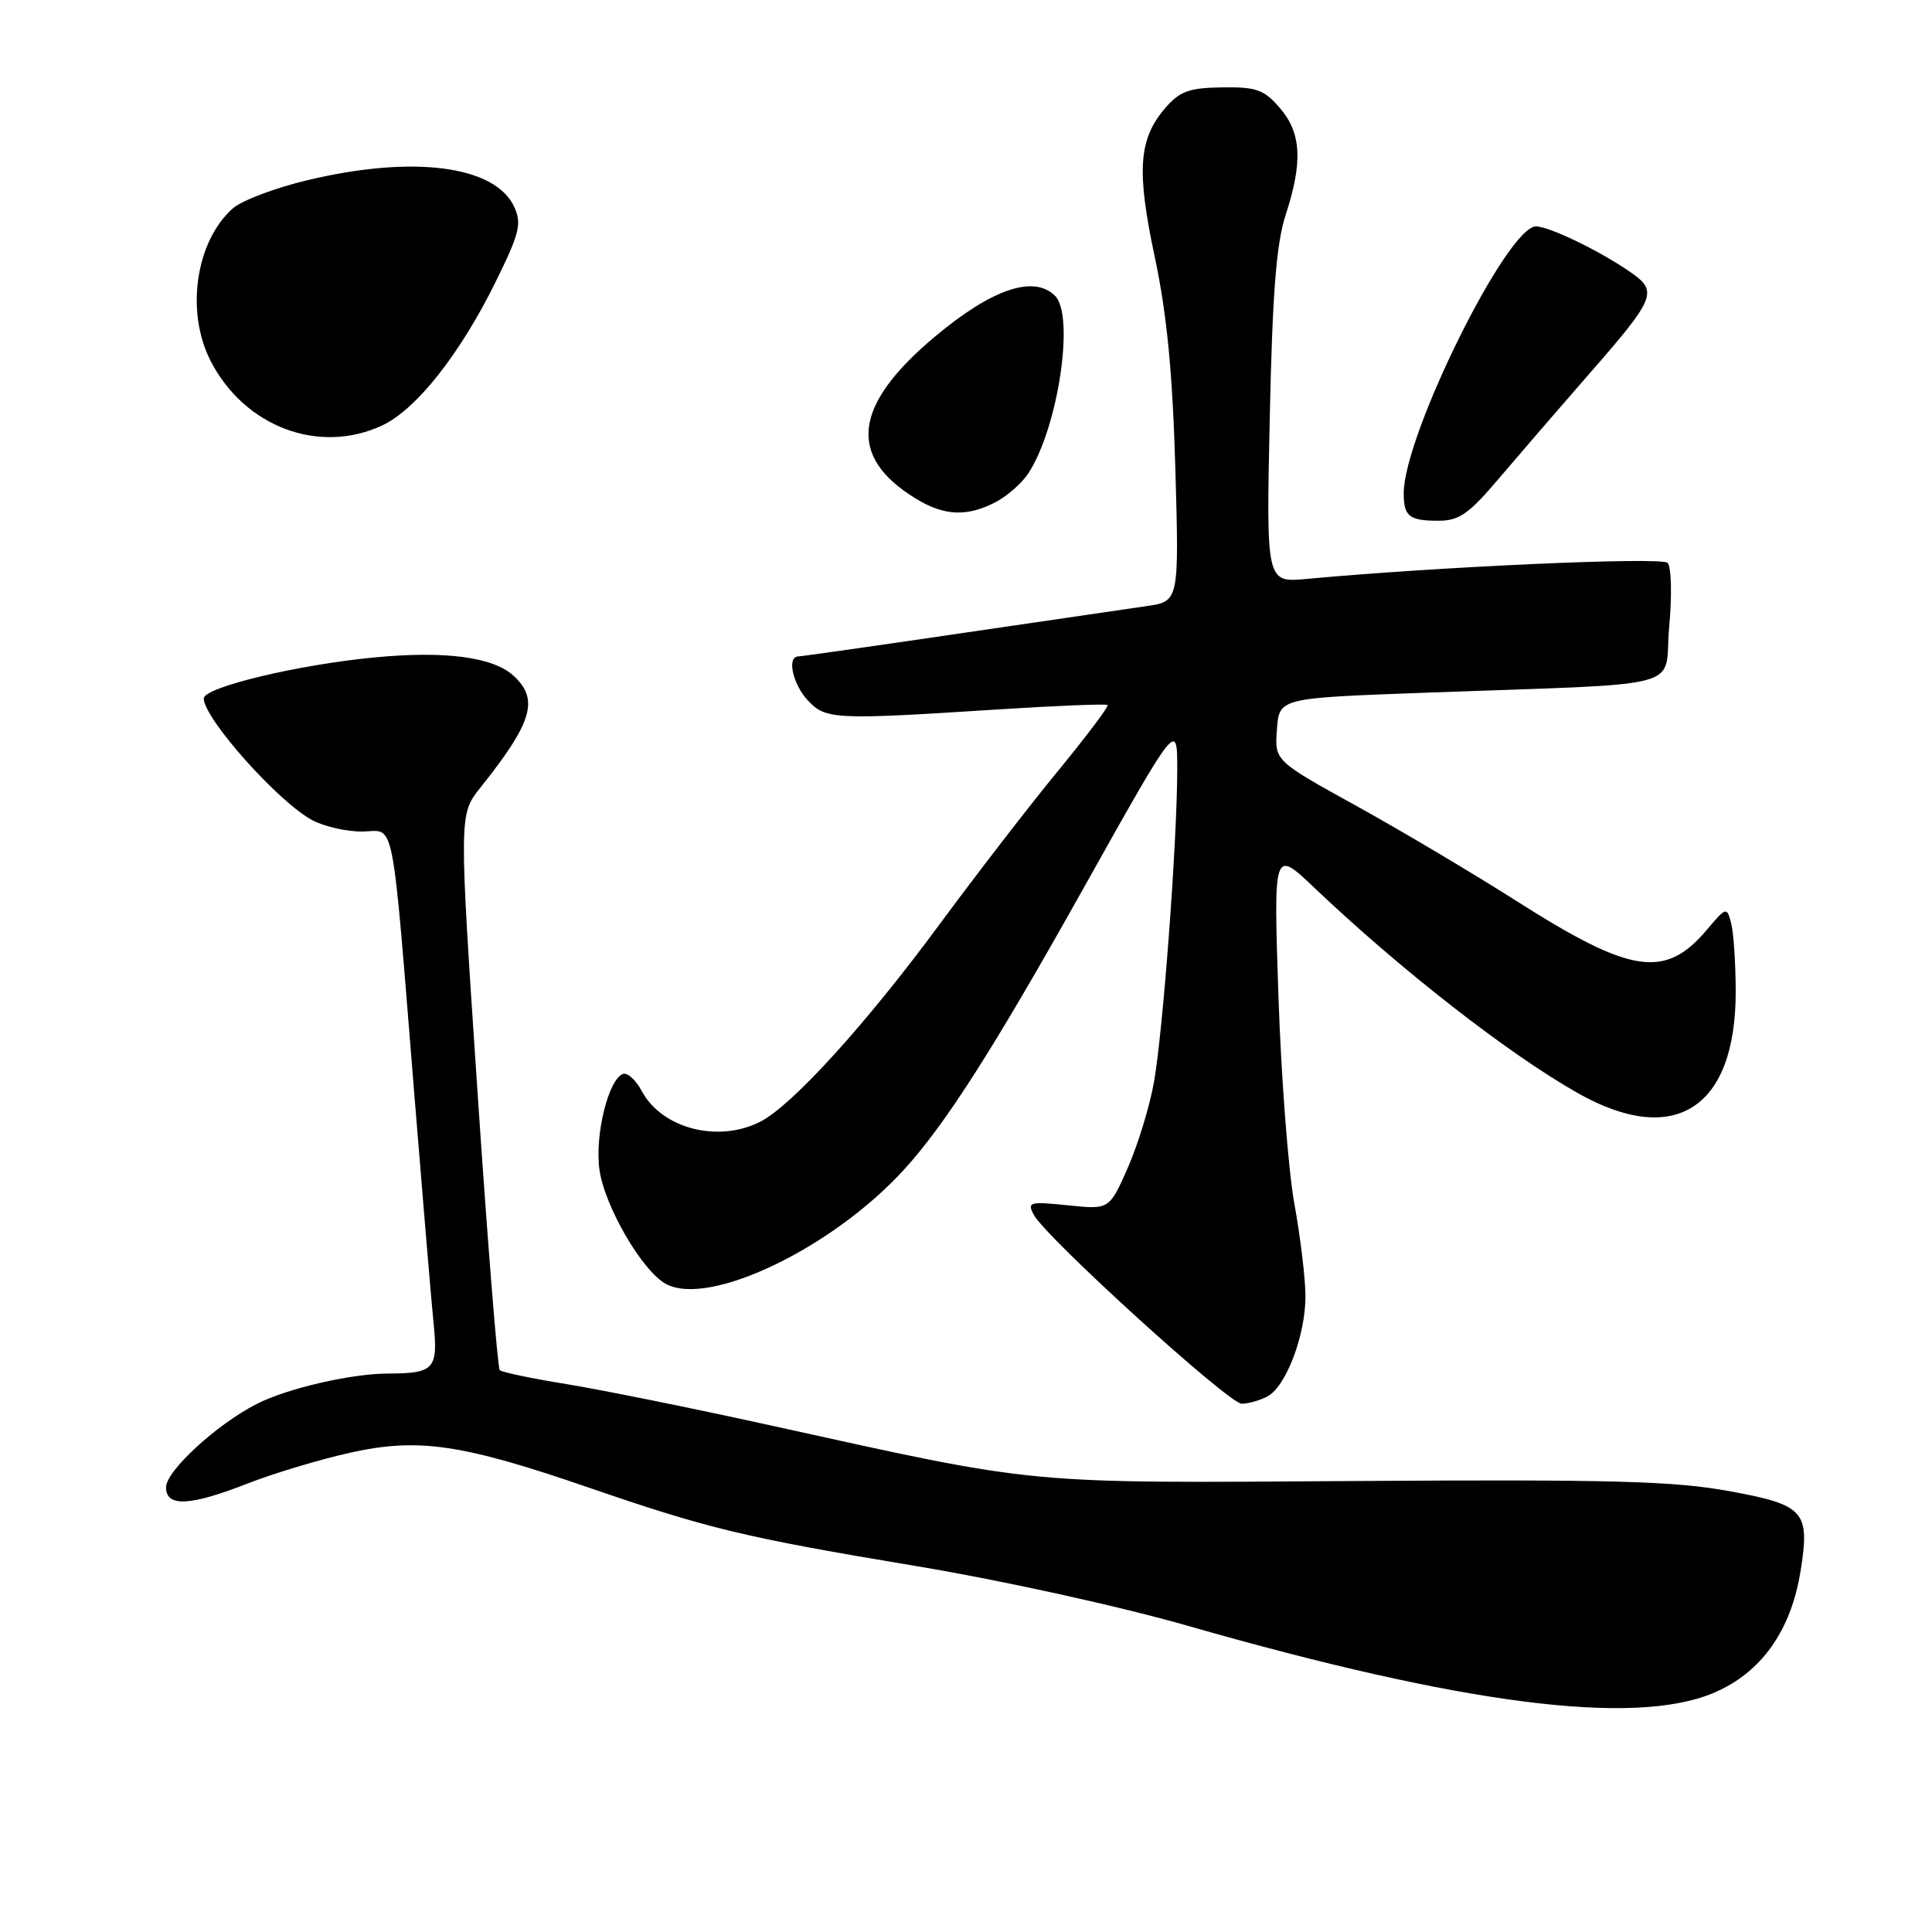 <?xml version="1.0" encoding="UTF-8" standalone="no"?>
<!DOCTYPE svg PUBLIC "-//W3C//DTD SVG 1.1//EN" "http://www.w3.org/Graphics/SVG/1.1/DTD/svg11.dtd" >
<svg xmlns="http://www.w3.org/2000/svg" xmlns:xlink="http://www.w3.org/1999/xlink" version="1.1" viewBox="0 0 256 256">
 <g >
 <path fill="currentColor"
d=" M 226.96 224.36 C 233.32 221.72 237.31 216.15 238.59 208.14 C 239.85 200.26 239.10 199.41 229.23 197.60 C 221.89 196.25 213.74 196.02 179.97 196.24 C 135.04 196.53 138.24 196.83 102.00 188.85 C 91.83 186.61 79.72 184.16 75.11 183.41 C 70.49 182.66 66.49 181.83 66.22 181.55 C 65.94 181.27 64.61 164.60 63.26 144.49 C 60.81 107.94 60.81 107.94 63.65 104.37 C 70.59 95.68 71.47 92.64 68.00 89.50 C 65.29 87.05 58.93 86.22 49.65 87.11 C 39.43 88.08 27.00 91.07 27.00 92.55 C 27.00 95.20 36.96 106.36 41.42 108.70 C 43.03 109.54 46.01 110.21 48.05 110.18 C 52.42 110.12 51.83 107.08 54.98 146.00 C 56.07 159.47 57.19 172.81 57.48 175.64 C 58.05 181.38 57.46 182.00 51.47 182.00 C 46.57 182.00 38.04 183.97 34.00 186.04 C 28.70 188.74 22.00 194.91 22.00 197.08 C 22.00 199.72 25.16 199.57 32.85 196.56 C 36.27 195.22 42.37 193.39 46.40 192.49 C 55.43 190.48 61.22 191.33 78.00 197.11 C 93.90 202.58 98.62 203.72 121.50 207.53 C 132.86 209.43 148.41 212.85 157.50 215.46 C 193.80 225.85 216.41 228.75 226.96 224.36 Z  M 167.95 185.03 C 170.42 183.71 173.00 176.87 172.98 171.73 C 172.97 169.40 172.31 163.90 171.51 159.50 C 170.71 155.10 169.76 142.72 169.40 132.00 C 168.75 112.50 168.75 112.50 174.13 117.61 C 185.63 128.54 199.92 139.68 209.10 144.86 C 221.91 152.09 230.02 146.85 229.99 131.35 C 229.98 127.58 229.71 123.51 229.38 122.30 C 228.81 120.15 228.73 120.17 226.23 123.13 C 220.66 129.76 216.20 129.10 200.93 119.38 C 195.19 115.73 185.64 110.05 179.70 106.77 C 168.89 100.80 168.89 100.80 169.20 96.65 C 169.50 92.50 169.50 92.50 188.50 91.80 C 224.57 90.47 220.40 91.59 221.18 83.00 C 221.56 78.84 221.46 75.09 220.96 74.58 C 220.16 73.77 190.71 75.08 173.14 76.71 C 167.78 77.21 167.78 77.21 168.25 55.35 C 168.60 38.88 169.12 32.27 170.35 28.50 C 172.65 21.45 172.44 17.62 169.59 14.31 C 167.49 11.87 166.48 11.51 161.93 11.58 C 157.55 11.64 156.32 12.09 154.39 14.33 C 150.86 18.44 150.57 22.60 153.03 34.14 C 154.62 41.65 155.37 49.34 155.74 62.10 C 156.24 79.70 156.24 79.70 151.87 80.32 C 149.47 80.67 138.28 82.31 127.00 83.96 C 115.72 85.62 106.16 86.98 105.75 86.98 C 104.24 87.02 105.05 90.68 107.04 92.81 C 109.40 95.34 110.60 95.40 131.96 94.02 C 139.92 93.51 146.57 93.24 146.76 93.42 C 146.94 93.61 143.99 97.52 140.21 102.13 C 136.42 106.73 129.35 115.90 124.48 122.50 C 114.81 135.63 105.02 146.41 100.80 148.60 C 95.22 151.49 87.71 149.57 85.03 144.56 C 84.27 143.13 83.16 142.11 82.57 142.30 C 80.65 142.93 78.81 150.30 79.42 154.92 C 80.07 159.78 85.10 168.45 88.26 170.14 C 93.99 173.21 110.31 165.37 119.77 155.00 C 125.26 148.99 131.62 139.03 143.40 118.00 C 156.00 95.50 156.00 95.50 155.99 102.00 C 155.98 111.54 154.11 136.59 152.91 143.37 C 152.34 146.60 150.77 151.72 149.43 154.76 C 146.99 160.28 146.99 160.28 141.50 159.71 C 136.42 159.19 136.08 159.28 136.98 160.96 C 138.60 163.99 162.82 186.00 164.53 186.00 C 165.41 186.00 166.95 185.56 167.95 185.03 Z  M 198.69 63.31 C 201.34 60.19 206.68 54.00 210.56 49.56 C 219.30 39.57 219.70 38.63 216.20 36.17 C 212.22 33.36 205.31 30.00 203.52 30.00 C 199.71 30.00 186.00 57.68 186.00 65.37 C 186.00 68.43 186.73 69.00 190.61 69.00 C 193.36 69.00 194.65 68.09 198.69 63.31 Z  M 131.90 66.55 C 133.44 65.75 135.40 64.03 136.26 62.72 C 140.20 56.71 142.44 41.84 139.80 39.20 C 137.00 36.40 131.46 38.27 123.95 44.55 C 113.03 53.66 112.21 60.50 121.37 66.08 C 125.12 68.37 128.13 68.50 131.90 66.55 Z  M 50.71 56.34 C 55.19 54.21 60.94 46.92 65.63 37.44 C 68.83 30.95 69.16 29.65 68.15 27.44 C 65.65 21.94 54.75 20.52 40.72 23.88 C 36.45 24.90 32.00 26.58 30.84 27.62 C 25.93 31.99 24.57 41.28 27.89 47.79 C 32.38 56.58 42.33 60.31 50.71 56.34 Z "/>
</g>
</svg>